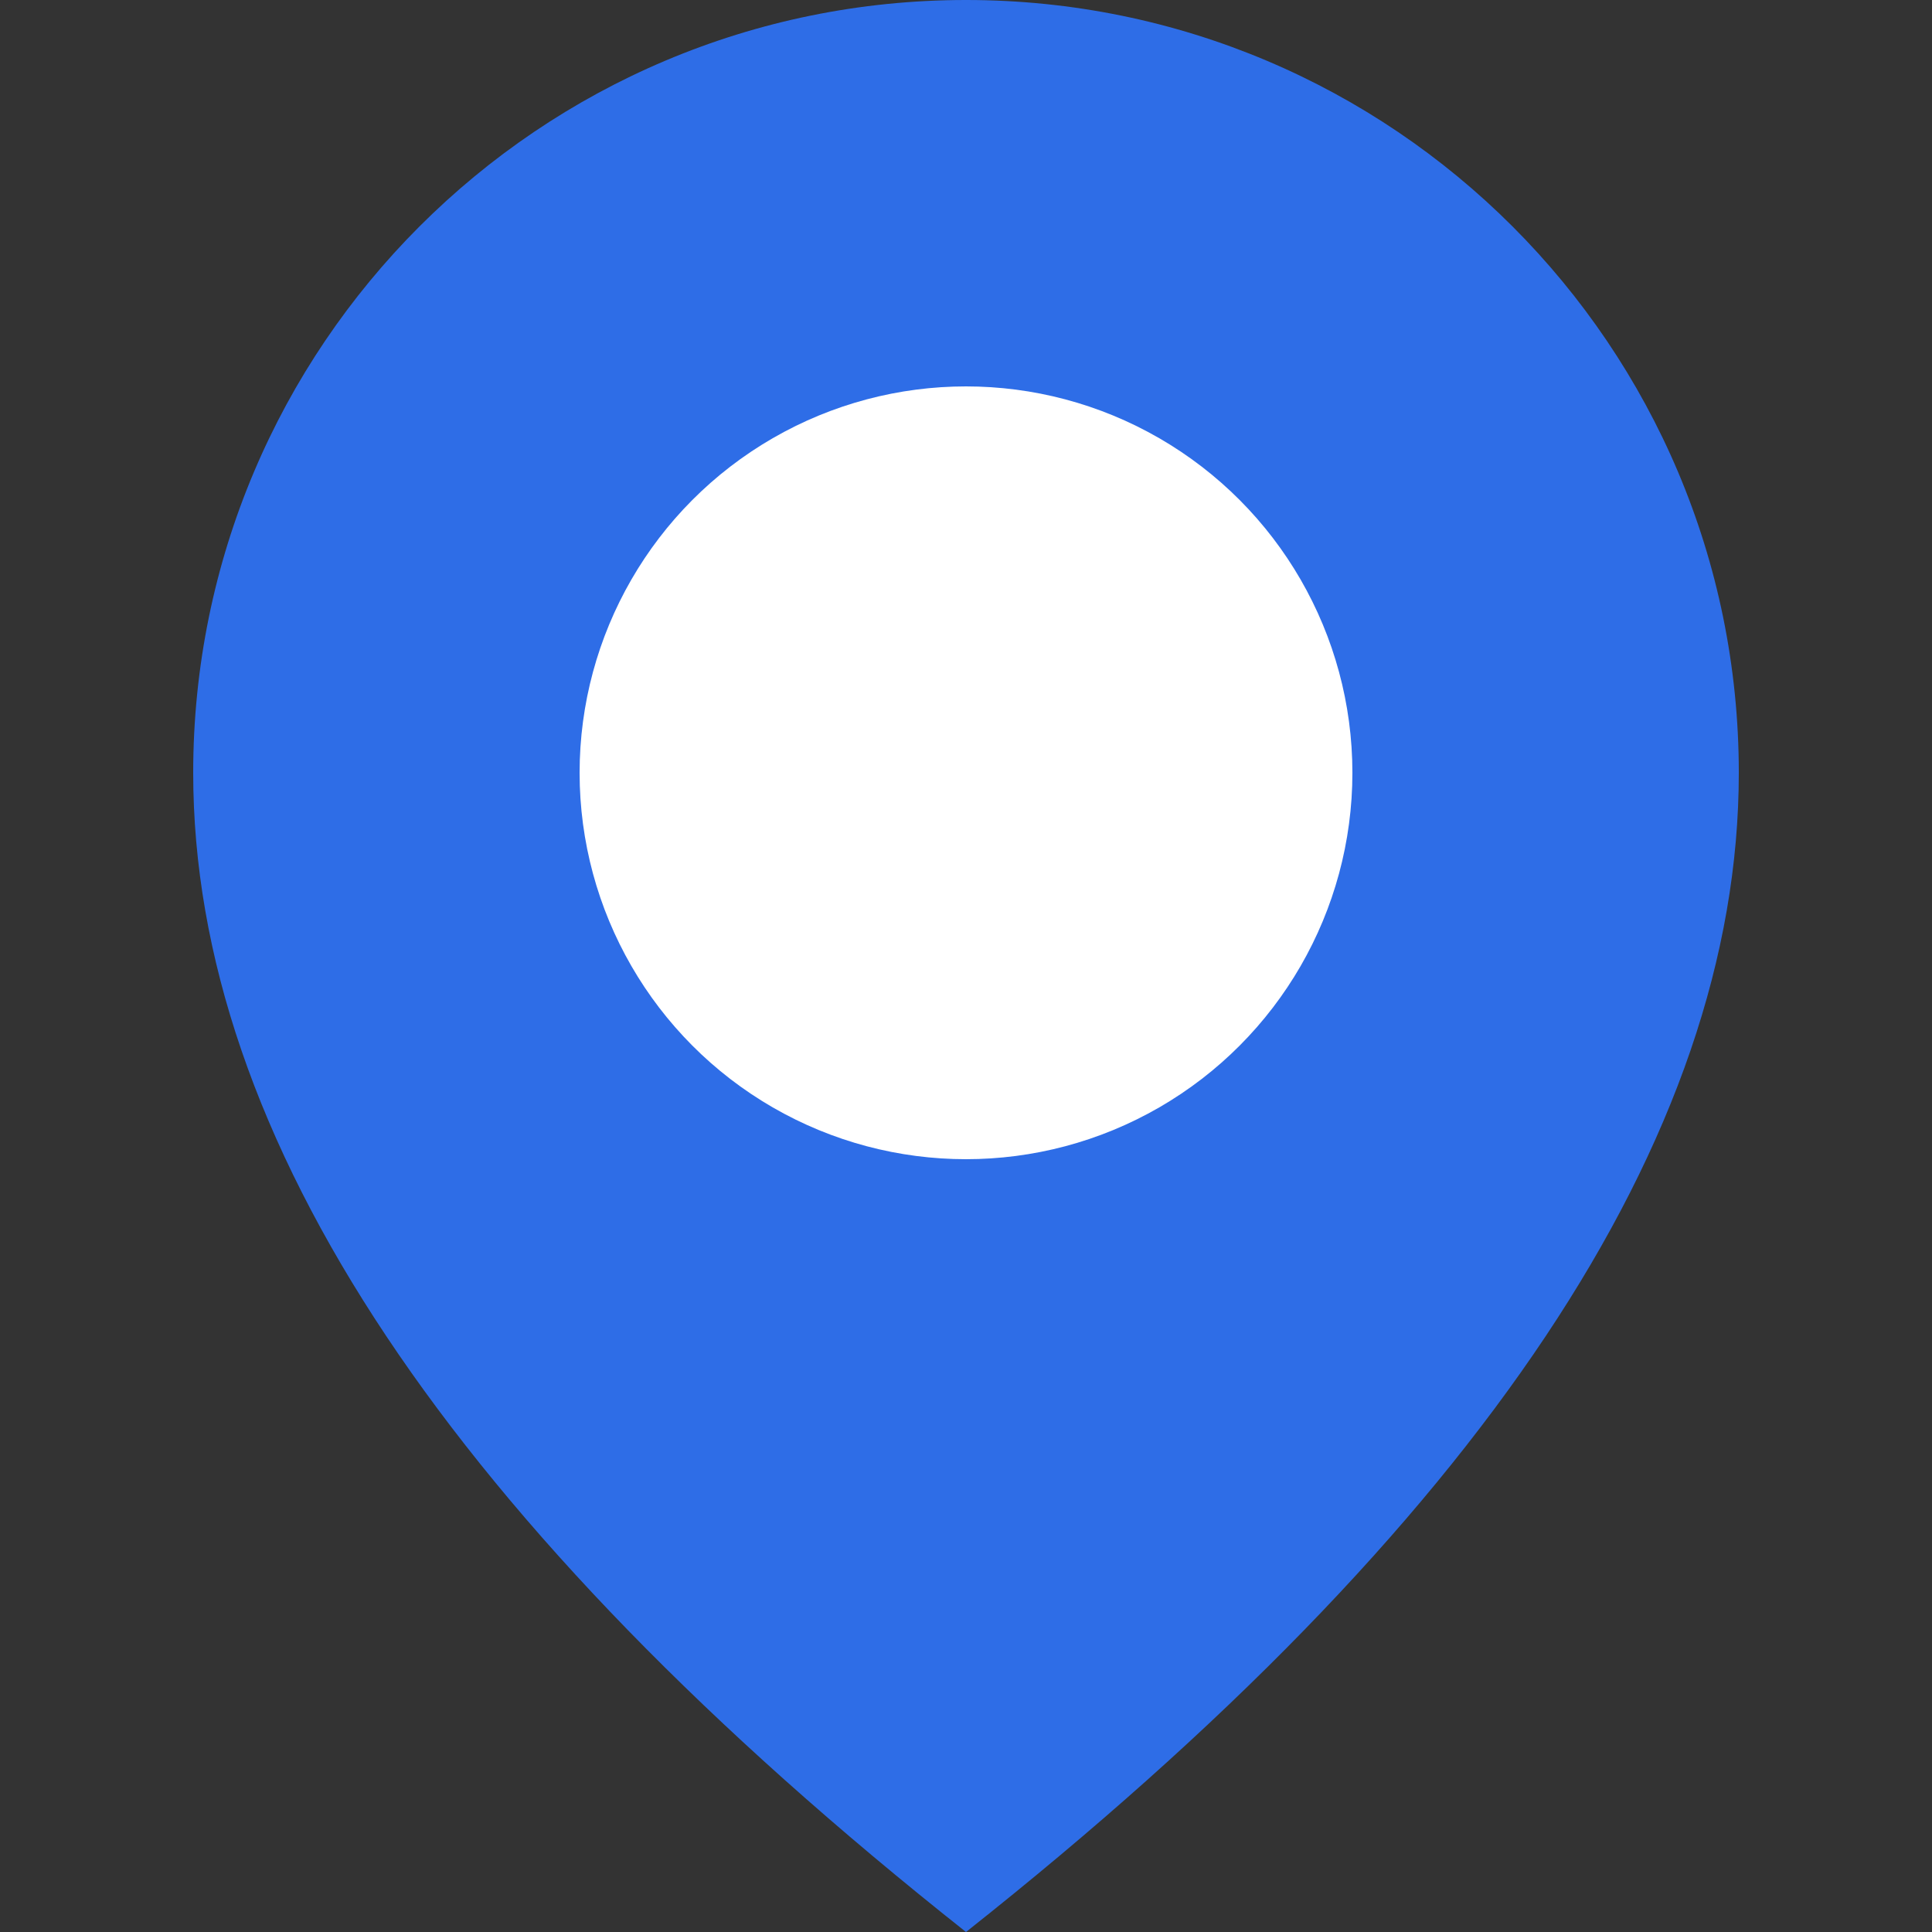 <svg xmlns="http://www.w3.org/2000/svg" width="30" height="30" viewBox="0 0 30 30"><rect x="0" y="0" width="30" height="30" fill="#333333" stroke="none"/><g fill="none" fill-rule="evenodd"><path fill="#2E6DE7" d="M15,30 C23,23.667 27,17.667 27,12 C27,5.373 21.627,0 15,0 C8.373,0 3,5.373 3,12 C3,17.667 7,23.667 15,30 Z"/><circle cx="15" cy="12" r="6" fill="#FFF"/></g></svg>